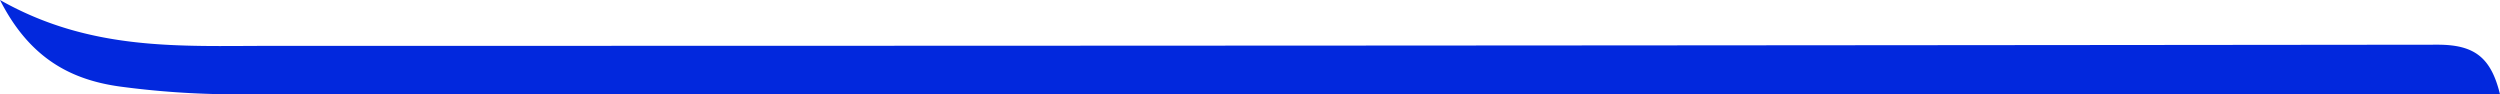 <svg xmlns="http://www.w3.org/2000/svg" viewBox="0 0 340.63 12.86">
  <title>3 left 1</title>
  <g id="Layer_2" data-name="Layer 2">
    <g id="Layer_1-2" data-name="Layer 1">
      <path d="M0,0C12.35,7,24.56,6.25,36.71,6.25q147.7,0,295.42-.16c5,0,7.27,1.71,8.5,6.76h-5.45q-151.71,0-303.42,0a118.81,118.81,0,0,1-15.43-1.06C9.59,10.86,4,7.88,0,0Z" style="fill:#0228dd"/>
    </g>
  </g>
</svg>